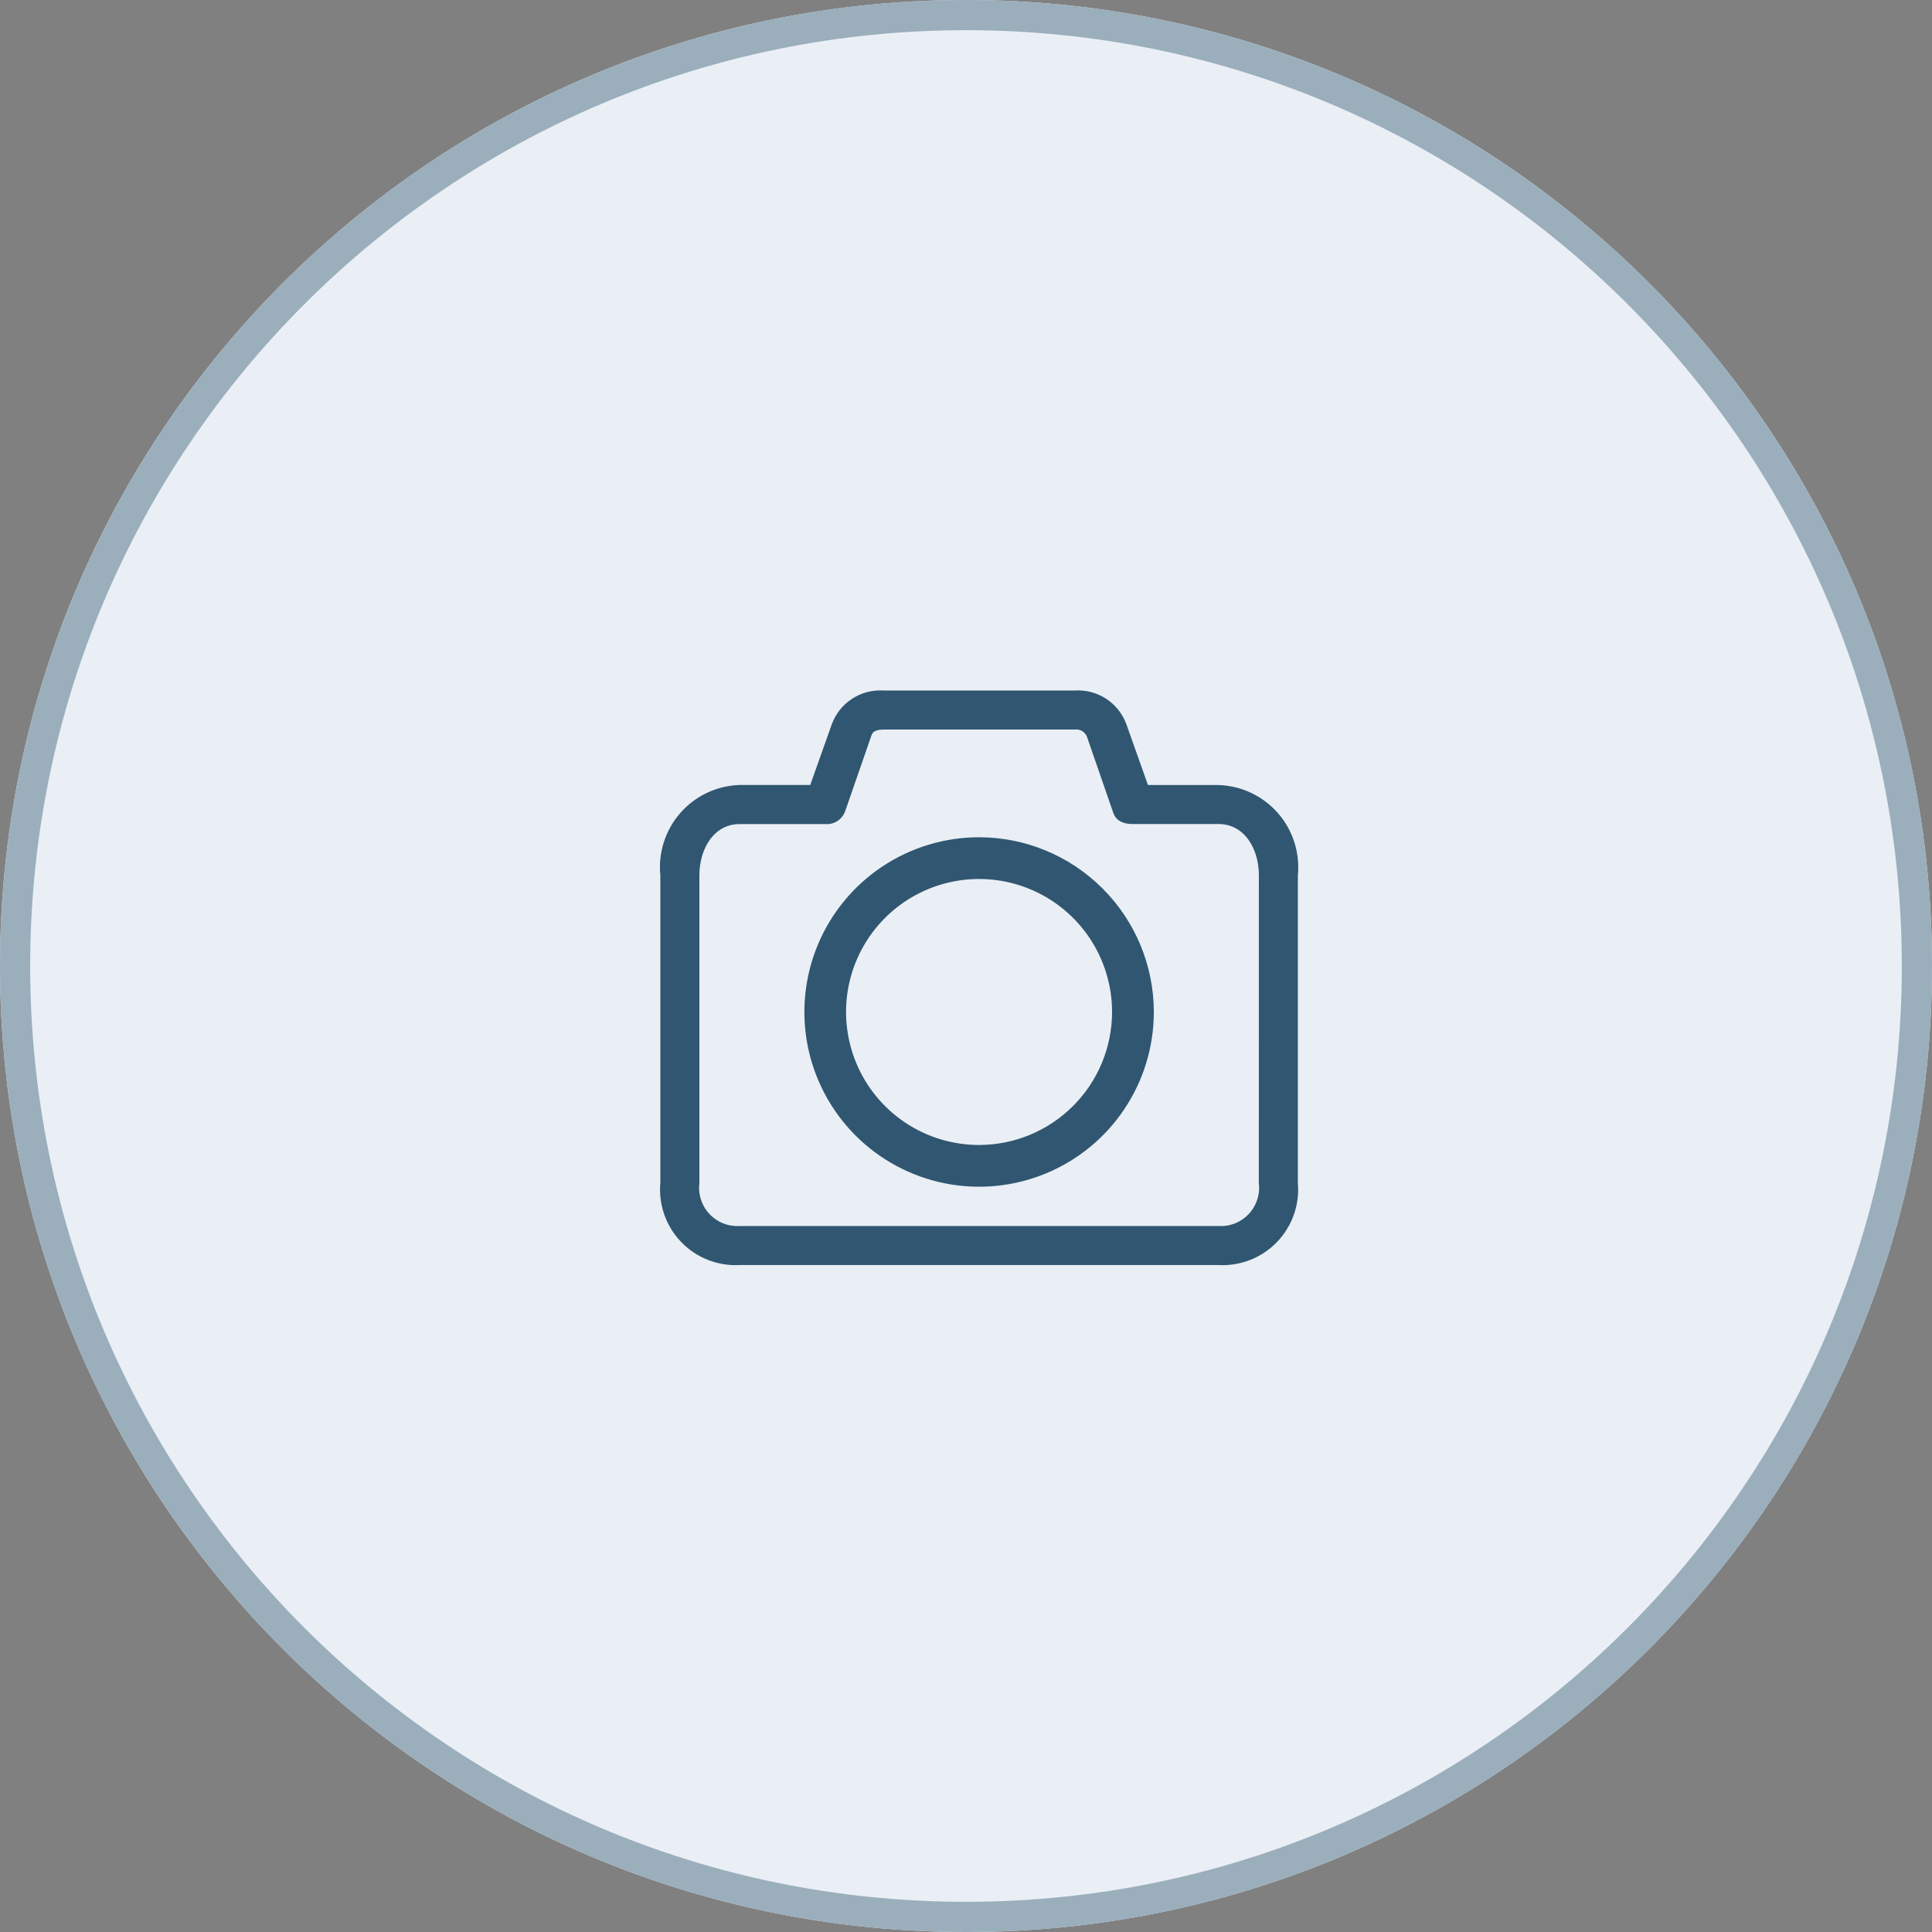 <svg width="64" height="64" viewBox="0 0 64 64" fill="none" xmlns="http://www.w3.org/2000/svg">
<rect x="0" y="0" width="64" height="64" fill="#808080" stroke="none"/>
<path d="M32 64C49.673 64 64 49.673 64 32C64 14.327 49.673 0 32 0C14.327 0 0 14.327 0 32C0 49.673 14.327 64 32 64Z" fill="#E9EFF5"/>
<path d="M32 63.5C49.397 63.5 63.5 49.397 63.5 32C63.5 14.603 49.397 0.5 32 0.5C14.603 0.5 0.5 14.603 0.5 32C0.5 49.397 14.603 63.5 32 63.5Z" stroke="#9BAEBC"/>
<path d="M40.363 26.13H37.939L37.194 24.03C37.074 23.706 36.852 23.43 36.561 23.244C36.27 23.059 35.926 22.973 35.582 23H29.282C28.939 22.974 28.596 23.059 28.306 23.245C28.016 23.43 27.794 23.705 27.674 24.028L26.929 26.128H24.505C24.148 26.139 23.797 26.224 23.475 26.376C23.152 26.529 22.864 26.746 22.629 27.015C22.394 27.284 22.217 27.598 22.109 27.938C22.001 28.278 21.963 28.637 22 28.992V39.186C21.968 39.527 22.011 39.871 22.124 40.194C22.237 40.517 22.419 40.812 22.657 41.058C22.895 41.305 23.183 41.497 23.502 41.621C23.821 41.746 24.163 41.801 24.505 41.781H40.362C40.704 41.801 41.046 41.746 41.365 41.622C41.684 41.497 41.972 41.305 42.21 41.059C42.448 40.812 42.63 40.517 42.744 40.194C42.857 39.871 42.9 39.527 42.868 39.186V28.992C42.904 28.637 42.867 28.279 42.758 27.939C42.65 27.599 42.473 27.285 42.238 27.016C42.003 26.748 41.715 26.531 41.392 26.378C41.07 26.226 40.719 26.141 40.363 26.13ZM41.825 39.186C41.849 39.388 41.828 39.593 41.764 39.785C41.7 39.978 41.595 40.155 41.456 40.303C41.316 40.451 41.146 40.566 40.958 40.642C40.769 40.717 40.566 40.75 40.363 40.738H24.505C24.302 40.75 24.099 40.717 23.91 40.642C23.721 40.566 23.552 40.451 23.412 40.303C23.273 40.155 23.168 39.978 23.104 39.785C23.04 39.593 23.019 39.388 23.043 39.186V28.992C23.043 28.056 23.568 27.173 24.505 27.173H27.337C27.45 27.185 27.564 27.16 27.661 27.101C27.758 27.041 27.833 26.952 27.874 26.846L28.748 24.326C28.825 24.094 29.041 24.042 29.285 24.042H35.585C35.697 24.027 35.81 24.05 35.907 24.107C36.005 24.164 36.08 24.251 36.122 24.356L36.996 26.882C37.073 27.113 37.289 27.172 37.533 27.172H40.365C41.302 27.172 41.827 28.055 41.827 28.991L41.825 39.186Z" fill="#305671" stroke="#305671" stroke-width="0.25"/>
<path d="M32.434 27.86C31.314 27.86 30.219 28.193 29.288 28.815C28.356 29.438 27.631 30.322 27.202 31.357C26.774 32.392 26.662 33.53 26.88 34.629C27.099 35.727 27.639 36.736 28.43 37.528C29.223 38.32 30.232 38.859 31.33 39.078C32.428 39.296 33.567 39.184 34.602 38.755C35.637 38.327 36.521 37.601 37.143 36.669C37.765 35.738 38.097 34.643 38.097 33.523C38.096 32.022 37.498 30.582 36.436 29.521C35.375 28.459 33.935 27.862 32.434 27.86ZM32.434 38.054C31.537 38.054 30.661 37.789 29.916 37.291C29.171 36.794 28.59 36.086 28.247 35.258C27.904 34.43 27.814 33.519 27.988 32.64C28.163 31.761 28.594 30.954 29.228 30.32C29.861 29.686 30.669 29.255 31.548 29.08C32.426 28.905 33.337 28.994 34.166 29.337C34.993 29.68 35.701 30.26 36.199 31.005C36.697 31.75 36.963 32.626 36.964 33.522C36.962 34.724 36.485 35.876 35.636 36.725C34.786 37.575 33.635 38.053 32.434 38.054Z" fill="#305671" stroke="#305671" stroke-width="0.25"/>
</svg>
